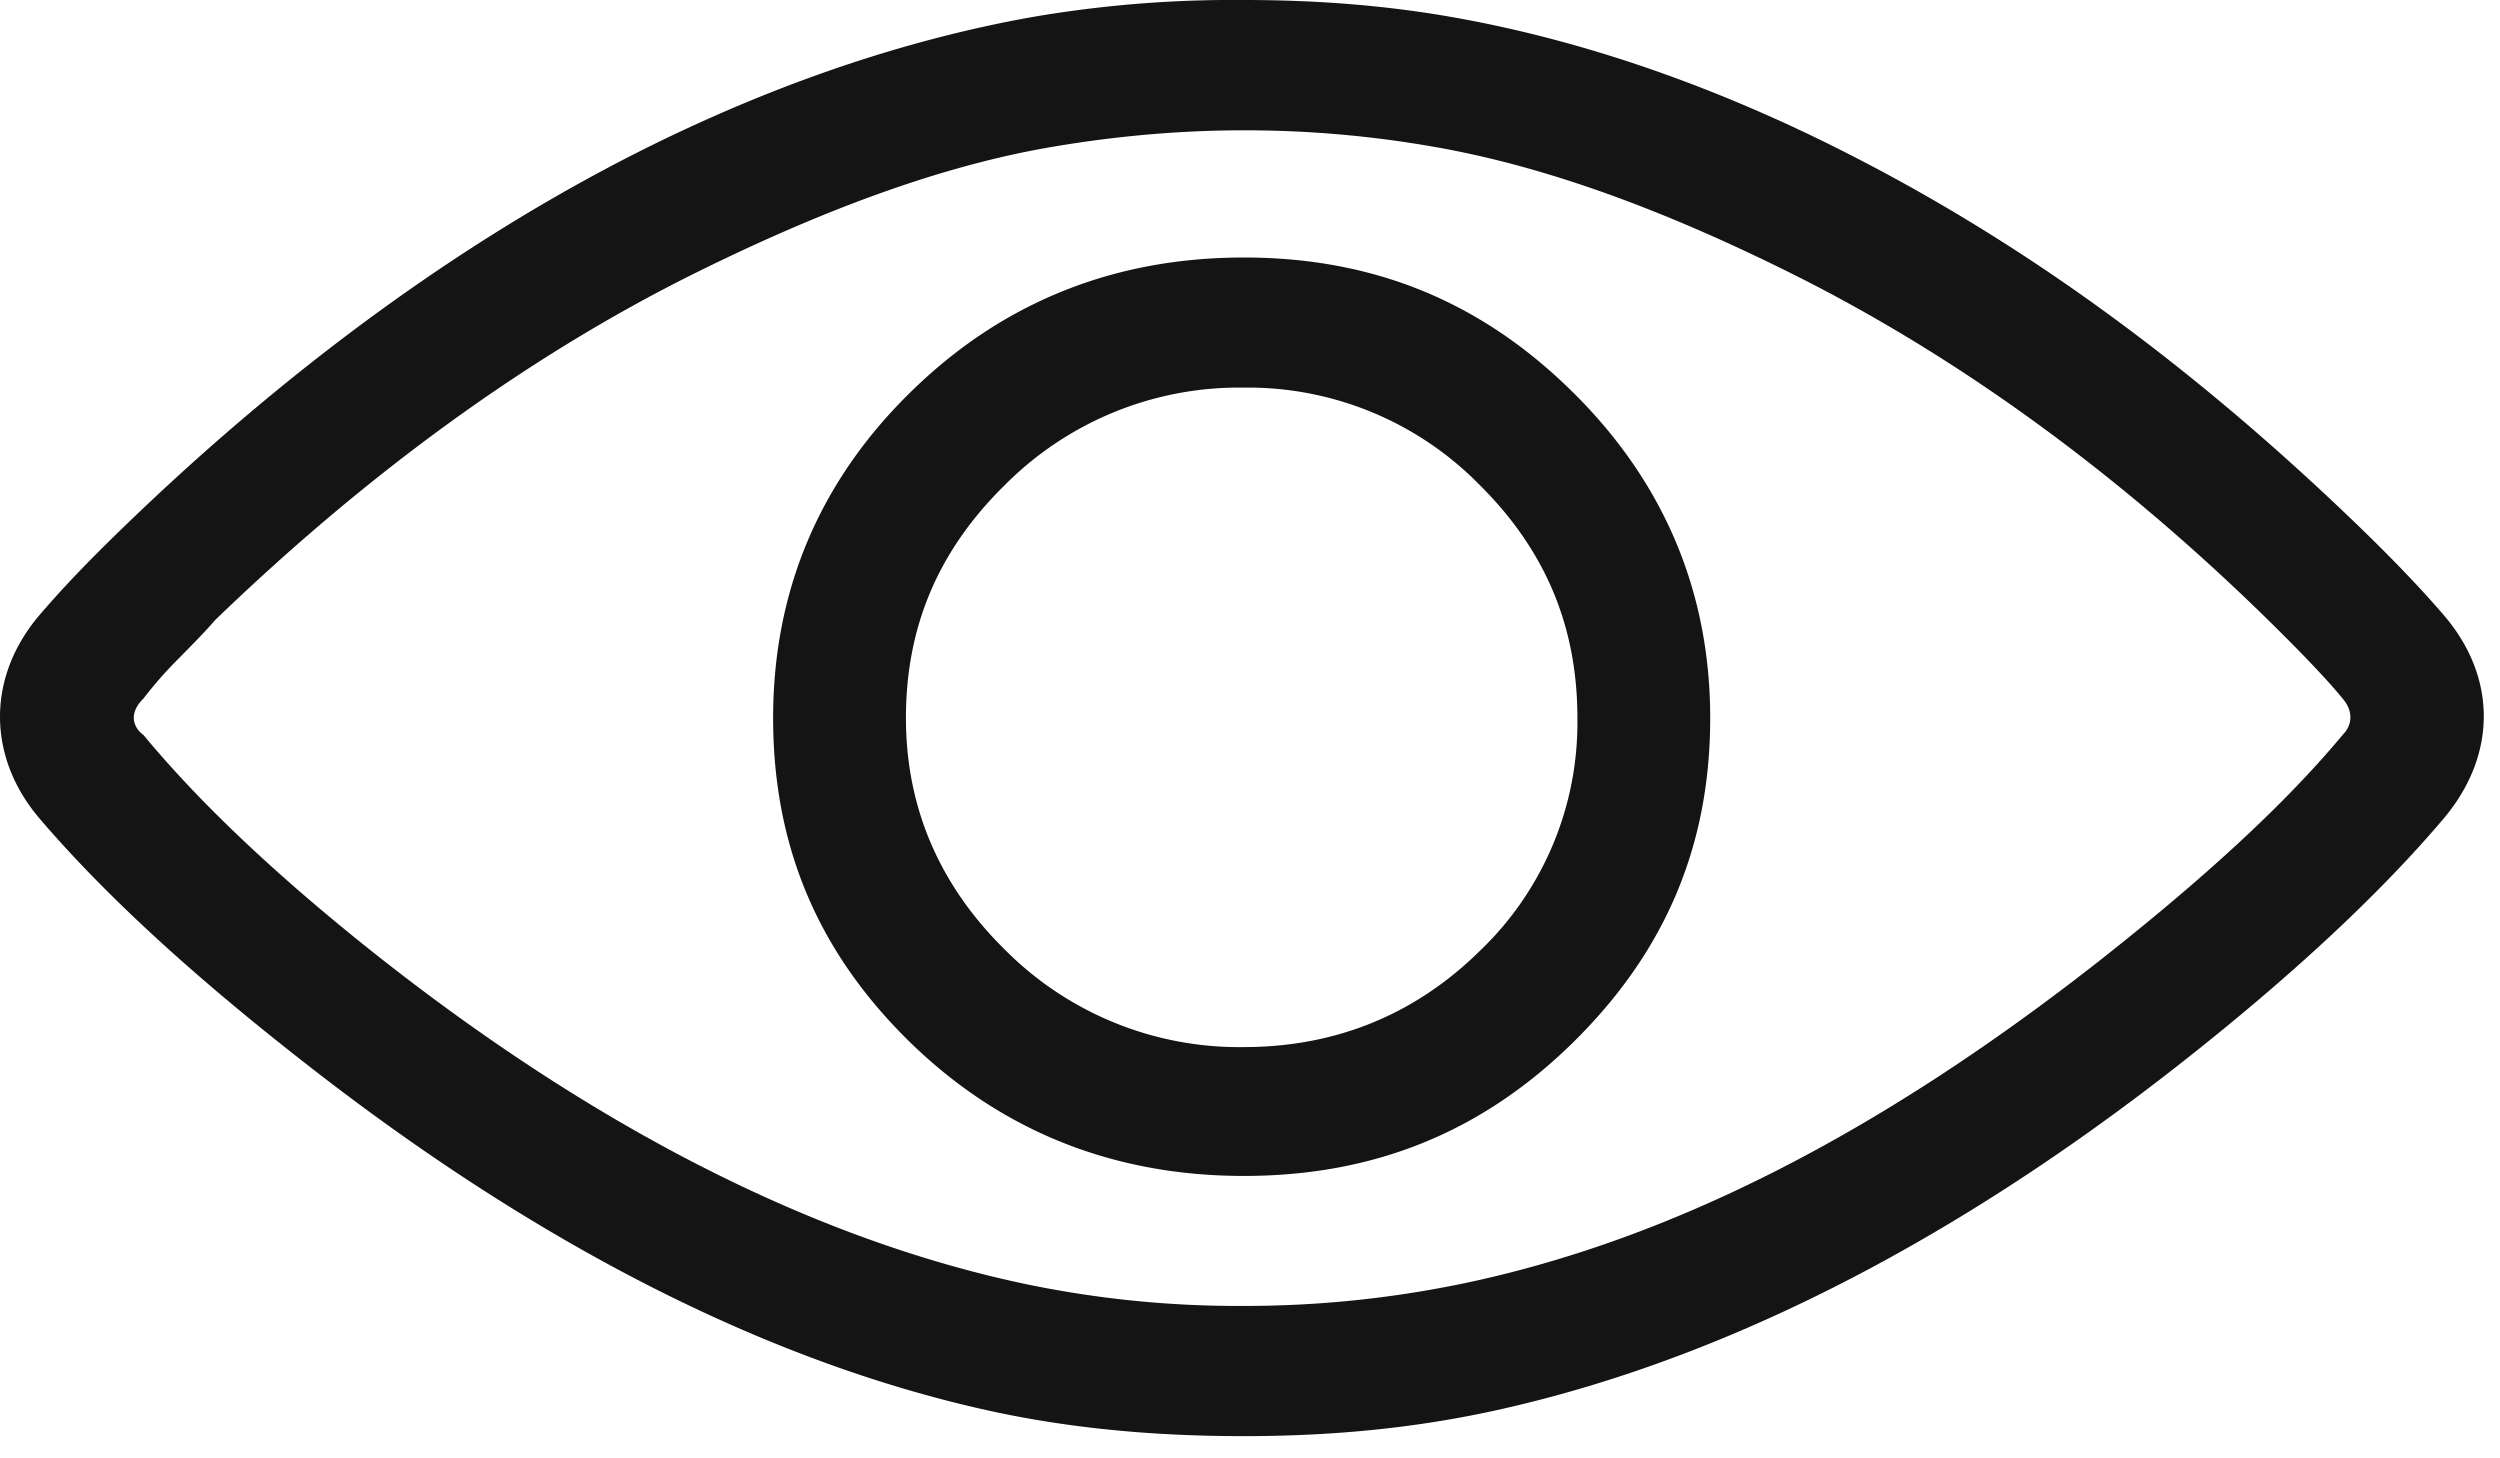<svg xmlns="http://www.w3.org/2000/svg" width="24" height="14" viewBox="0 0 24 14"><g fill="#141414" fill-rule="evenodd"><path d="M11.94 2.472c1.246 0 2.28.423 3.16 1.294.874.863 1.318 1.916 1.318 3.127 0 1.225-.431 2.244-1.318 3.116-.878.862-1.912 1.28-3.16 1.28-1.25 0-2.327-.43-3.2-1.28-.887-.865-1.318-1.884-1.318-3.116 0-1.218.443-2.27 1.318-3.127.874-.86 1.95-1.294 3.2-1.294zm2.265 6.658a3.03 3.03 0 0 0 .938-2.237c0-.878-.306-1.61-.938-2.237a3.114 3.114 0 0 0-2.265-.935 3.17 3.17 0 0 0-2.293.935c-.64.628-.95 1.36-.95 2.237 0 .856.32 1.604.95 2.224a3.17 3.17 0 0 0 2.293.935c.88 0 1.643-.31 2.265-.922z"/><path d="M23.455 5.899c.519.6.519 1.352 0 1.964-.615.725-1.462 1.513-2.518 2.343-2.243 1.763-4.487 2.891-6.668 3.353-.729.153-1.49.228-2.33.228-.865 0-1.64-.075-2.368-.228-2.148-.457-4.383-1.585-6.642-3.353C1.832 9.35 1 8.582.384 7.863c-.512-.597-.512-1.368 0-1.964.217-.253.468-.516.79-.827 1.588-1.538 3.253-2.752 4.948-3.61C7.382.827 8.651.39 9.895.166A11.394 11.394 0 0 1 11.94 0c.72 0 1.375.054 2.006.165 1.234.218 2.502.654 3.77 1.298 1.725.874 3.343 2.055 4.949 3.609.319.31.57.572.79.827zm-.964 1.154c.096-.097.097-.228.003-.341-.14-.173-.384-.43-.724-.764-1.449-1.42-3.001-2.546-4.613-3.343-1.275-.632-2.393-1.025-3.416-1.2a10.488 10.488 0 0 0-1.801-.154c-.595 0-1.205.052-1.815.155-1.003.167-2.12.559-3.416 1.198-1.592.785-3.153 1.91-4.645 3.35-.07.084-.216.233-.349.368a3.773 3.773 0 0 0-.337.383c-.067.066-.098.133-.093.2.005.058.037.11.094.153.563.68 1.346 1.413 2.327 2.182 2.09 1.633 4.16 2.673 6.155 3.09a9.979 9.979 0 0 0 2.04.207h.039c.703 0 1.378-.068 2.065-.207 1.99-.408 3.994-1.42 6.128-3.09 1.046-.822 1.818-1.537 2.358-2.187z"/></g></svg>